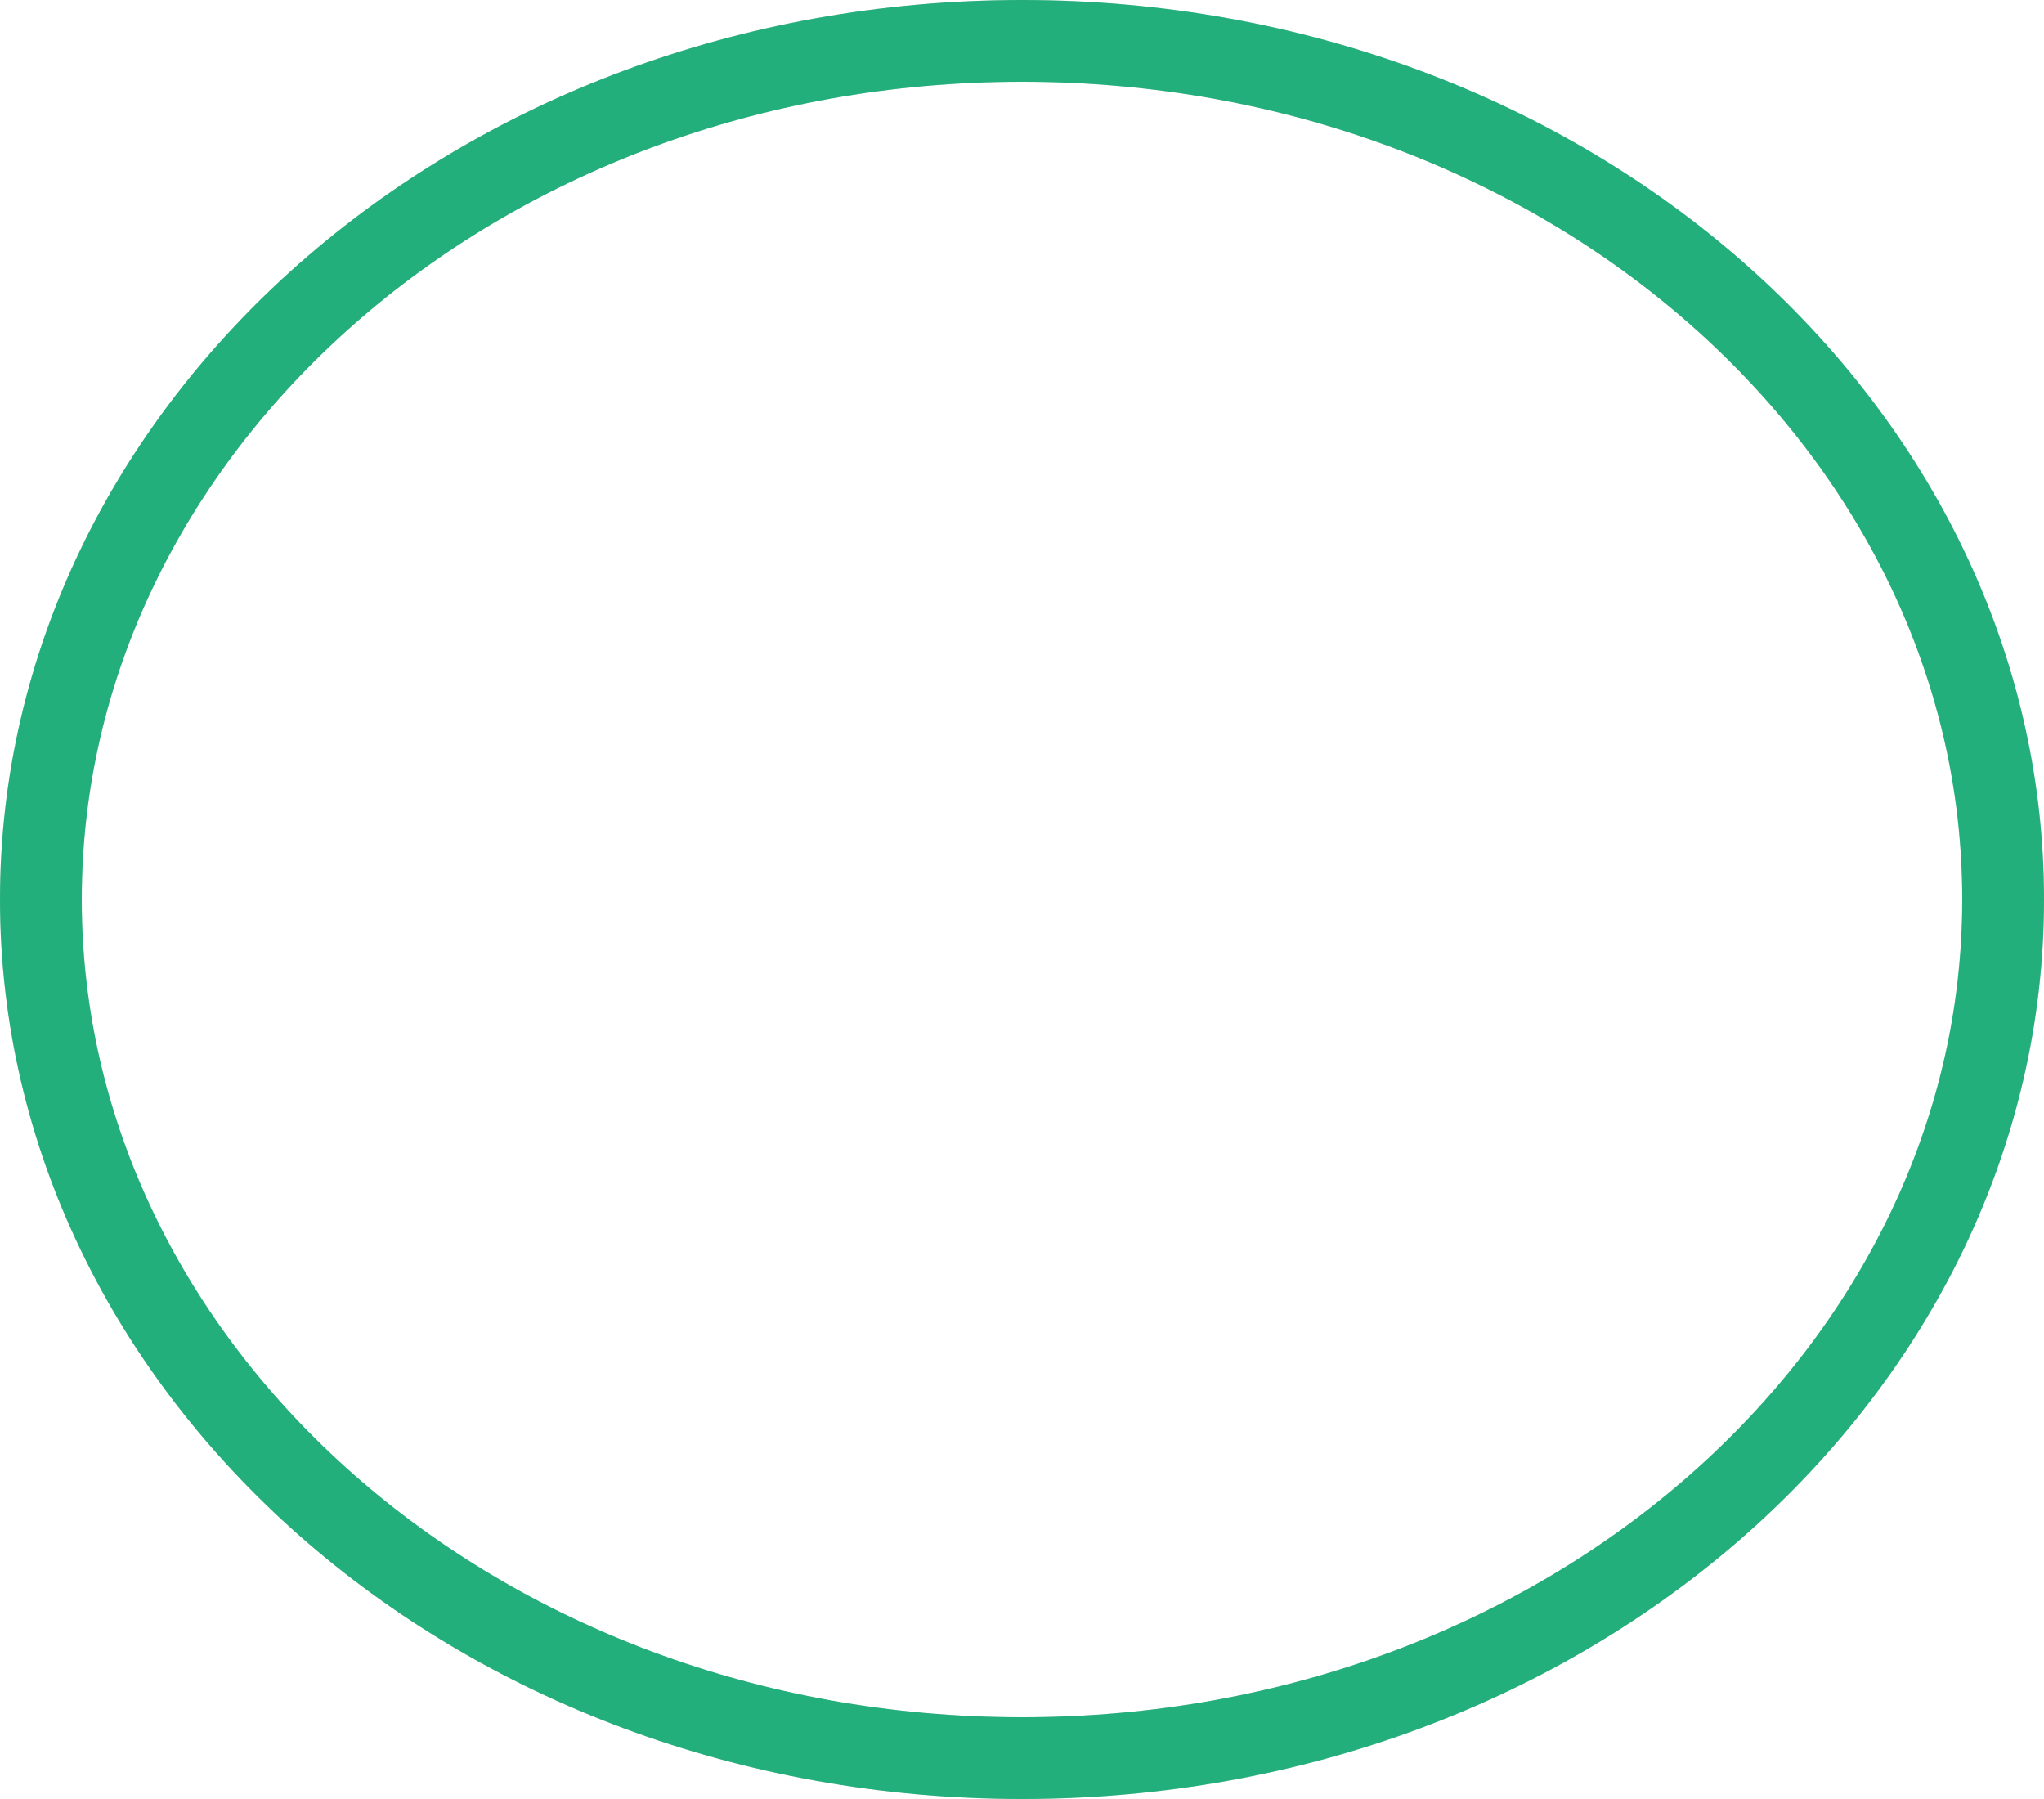<svg fill="none" height="44" viewBox="0 0 50 44" width="50" xmlns="http://www.w3.org/2000/svg">
  <g stroke-width="2">
    <path d="m49 22c0 11.482-10.621 21-24 21s-24-9.518-24-21 10.621-21 24-21 24 9.518 24 21z"  stroke="#dae0dc"/>
    <path d="m49 22c0 11.482-10.621 21-24 21s-24-9.518-24-21 10.621-21 24-21 24 9.518 24 21z" stroke="#23af7c"/>
  </g>
</svg>